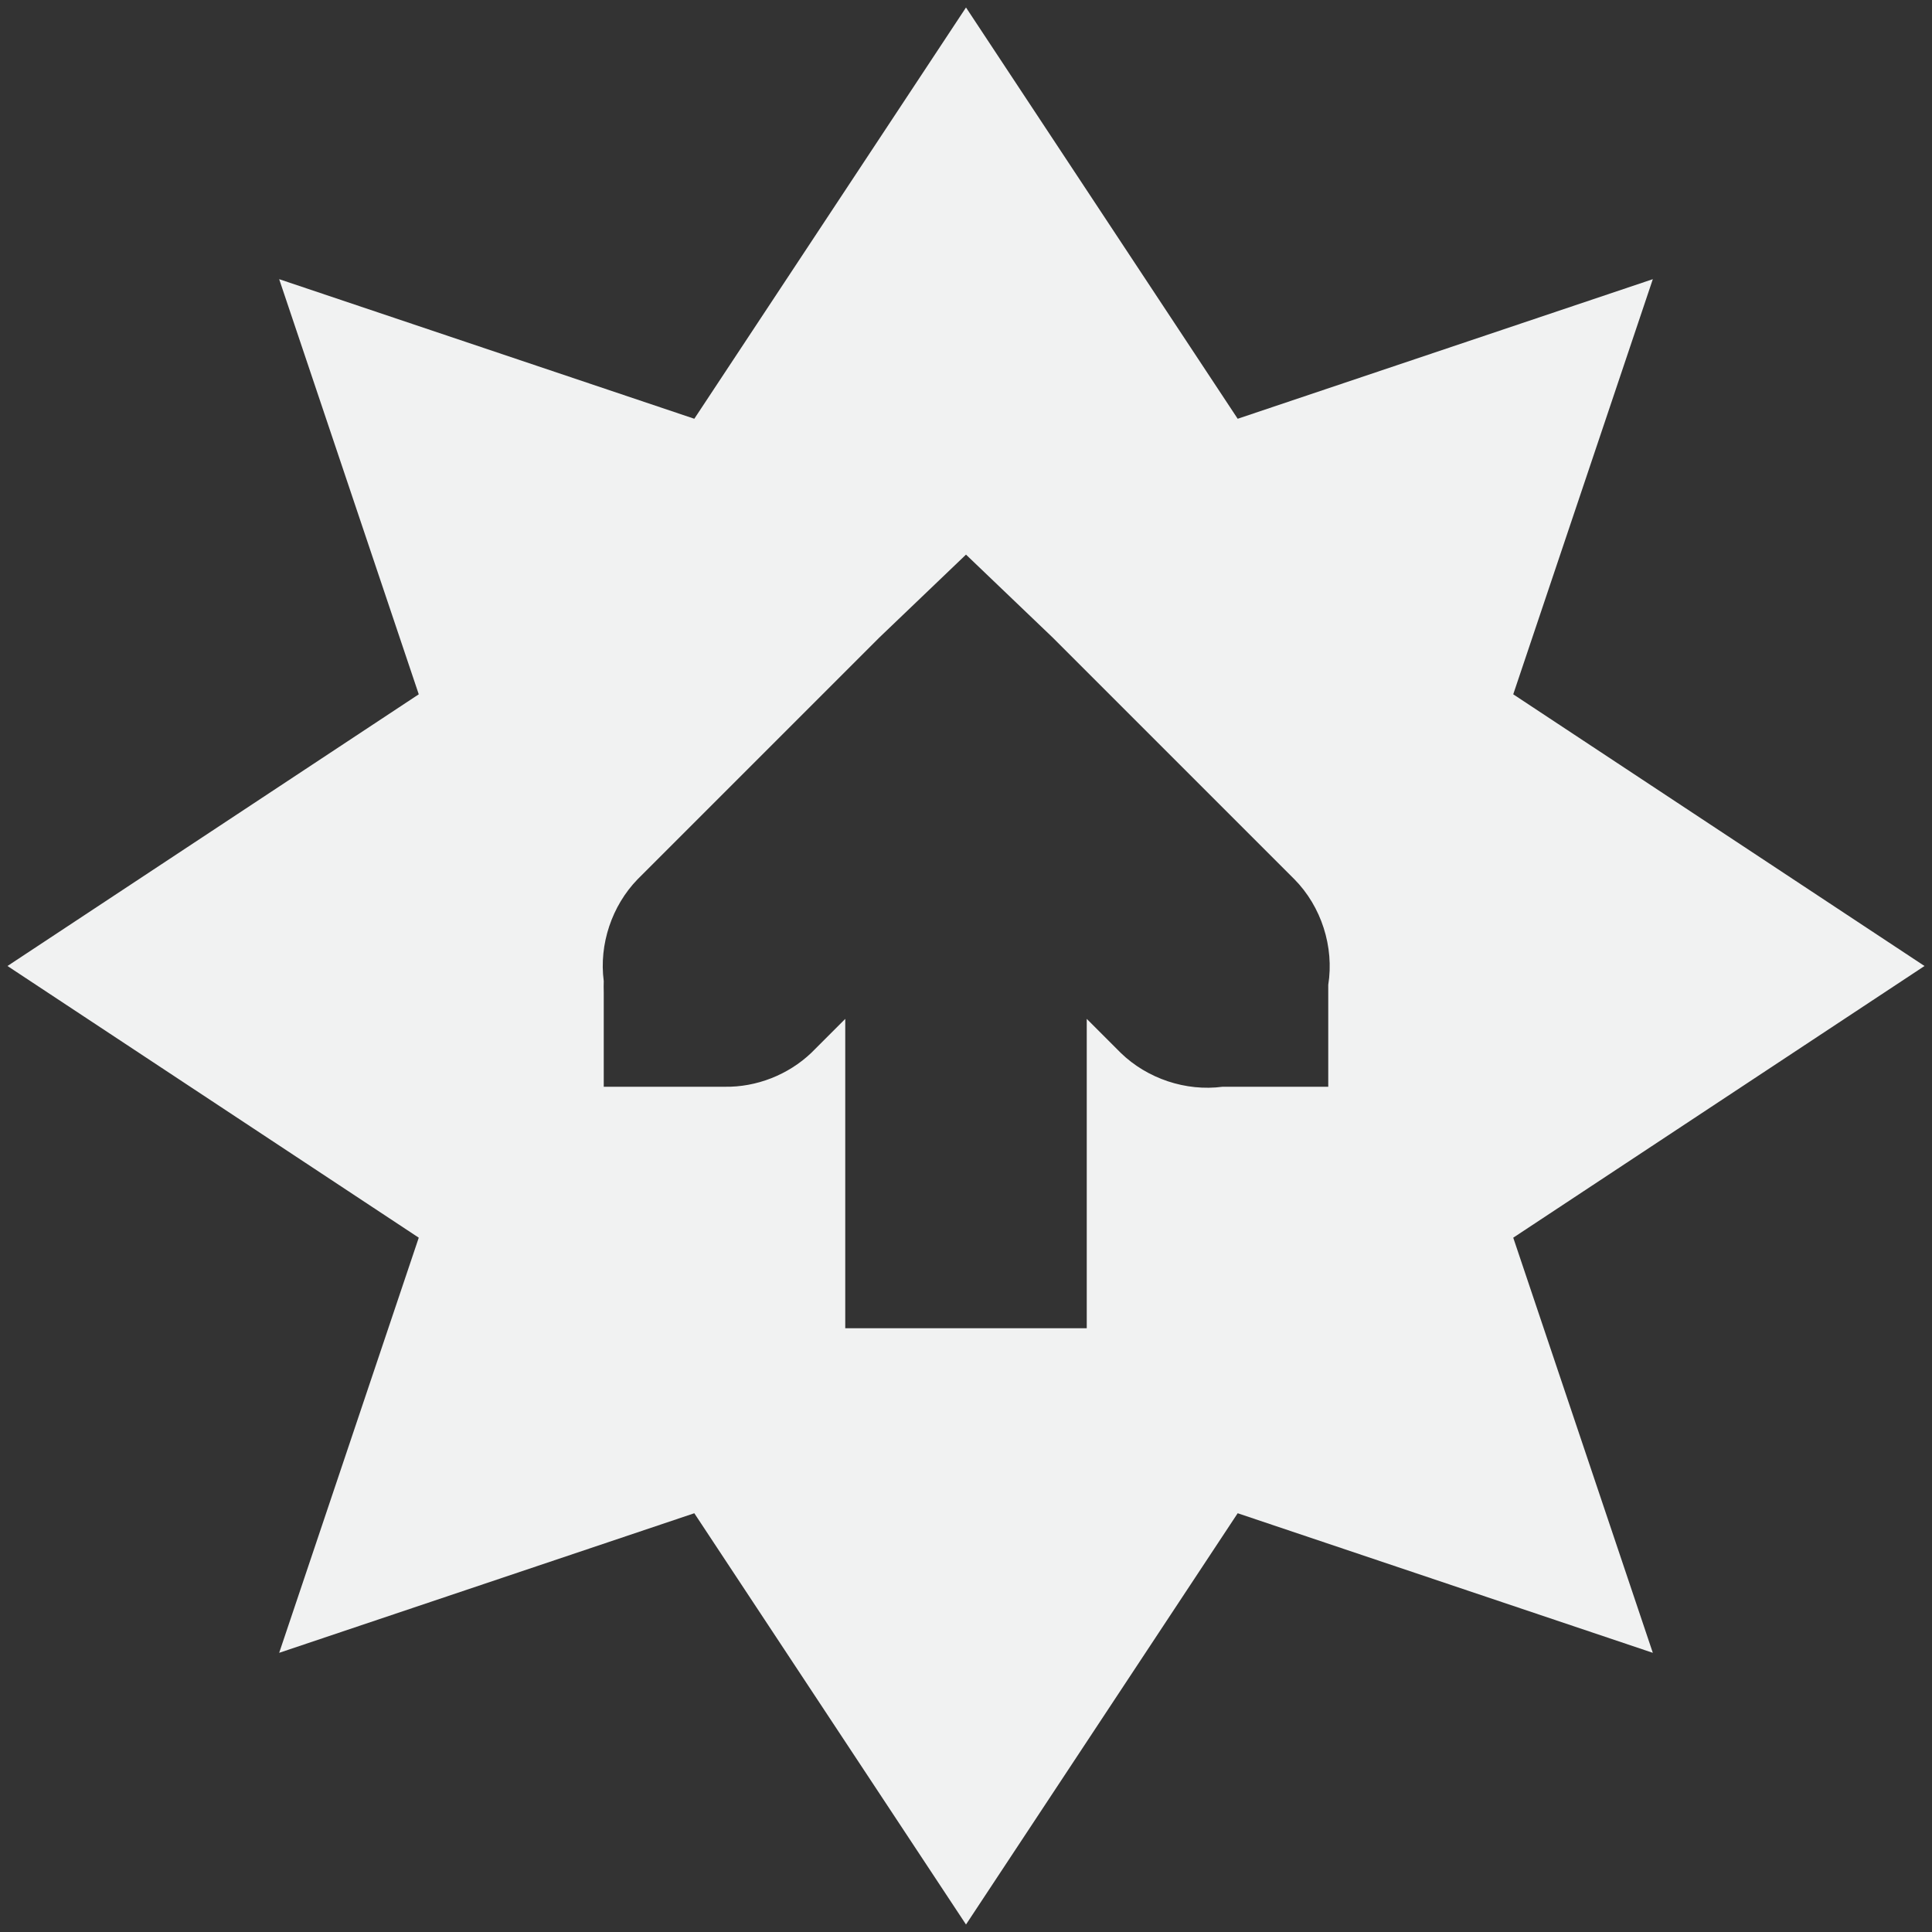 <?xml version="1.0" encoding="UTF-8" standalone="no"?>
<svg
   xmlns:dc="http://purl.org/dc/elements/1.1/"
   xmlns:cc="http://creativecommons.org/ns#"
   xmlns:rdf="http://www.w3.org/1999/02/22-rdf-syntax-ns#"
   xmlns:svg="http://www.w3.org/2000/svg"
   xmlns="http://www.w3.org/2000/svg"
   width="16"
   version="1.1"
   id="svg7384"
   height="16">
  <rect width="100%" height="100%" fill="#333333" stroke="none"/>
  <title
     id="title9167">Gnome Symbolic Icon Theme</title>
  <defs
     id="defs7386" />
  <g
     transform="translate(-181,-257)"
     style="display:inline"
     id="layer9">
    <path
       style="display:inline;fill:#f1f2f2;fill-opacity:1;fill-rule:evenodd;stroke:none;enable-background:new"
       id="rect7040"
       d="m 189,257.062 -2.25,3.406 -3.438,-1.156 1.156,3.438 -3.406,2.25 3.406,2.25 -1.156,3.438 3.438,-1.156 2.25,3.406 2.25,-3.406 3.438,1.156 -1.156,-3.438 3.406,-2.25 -3.406,-2.25 1.156,-3.438 -3.438,1.156 z m 0,4.531 0.719,0.688 2,2 c 0.224,0.226 0.331,0.561 0.281,0.875 V 266 h -0.875 c -0.304,0.04 -0.624,-0.067 -0.844,-0.281 L 190,265.438 V 268 h -2 v -2.562 l -0.281,0.281 c -0.191,0.182 -0.455,0.286 -0.719,0.281 h -0.156 -0.844 v -0.781 c -0.001,-0.031 -0.001,-0.062 0,-0.094 -0.04,-0.304 0.067,-0.624 0.281,-0.844 l 2,-2 z" />
  </g>
  <g
     transform="translate(-181,-257)"
     style="display:inline"
     id="layer10" />
  <g
     transform="translate(-181,-257)"
     id="layer11" />
  <g
     transform="translate(-181,-257)"
     style="display:inline"
     id="layer13" />
  <g
     transform="translate(-181,-257)"
     id="layer14" />
  <g
     transform="translate(-181,-257)"
     style="display:inline"
     id="layer15" />
  <g
     transform="translate(-181,-257)"
     style="display:inline"
     id="g71291" />
  <g
     transform="translate(-181,-257)"
     style="display:inline"
     id="g4953" />
  <g
     transform="translate(-181,-257)"
     style="display:inline"
     id="layer12" />
</svg>
